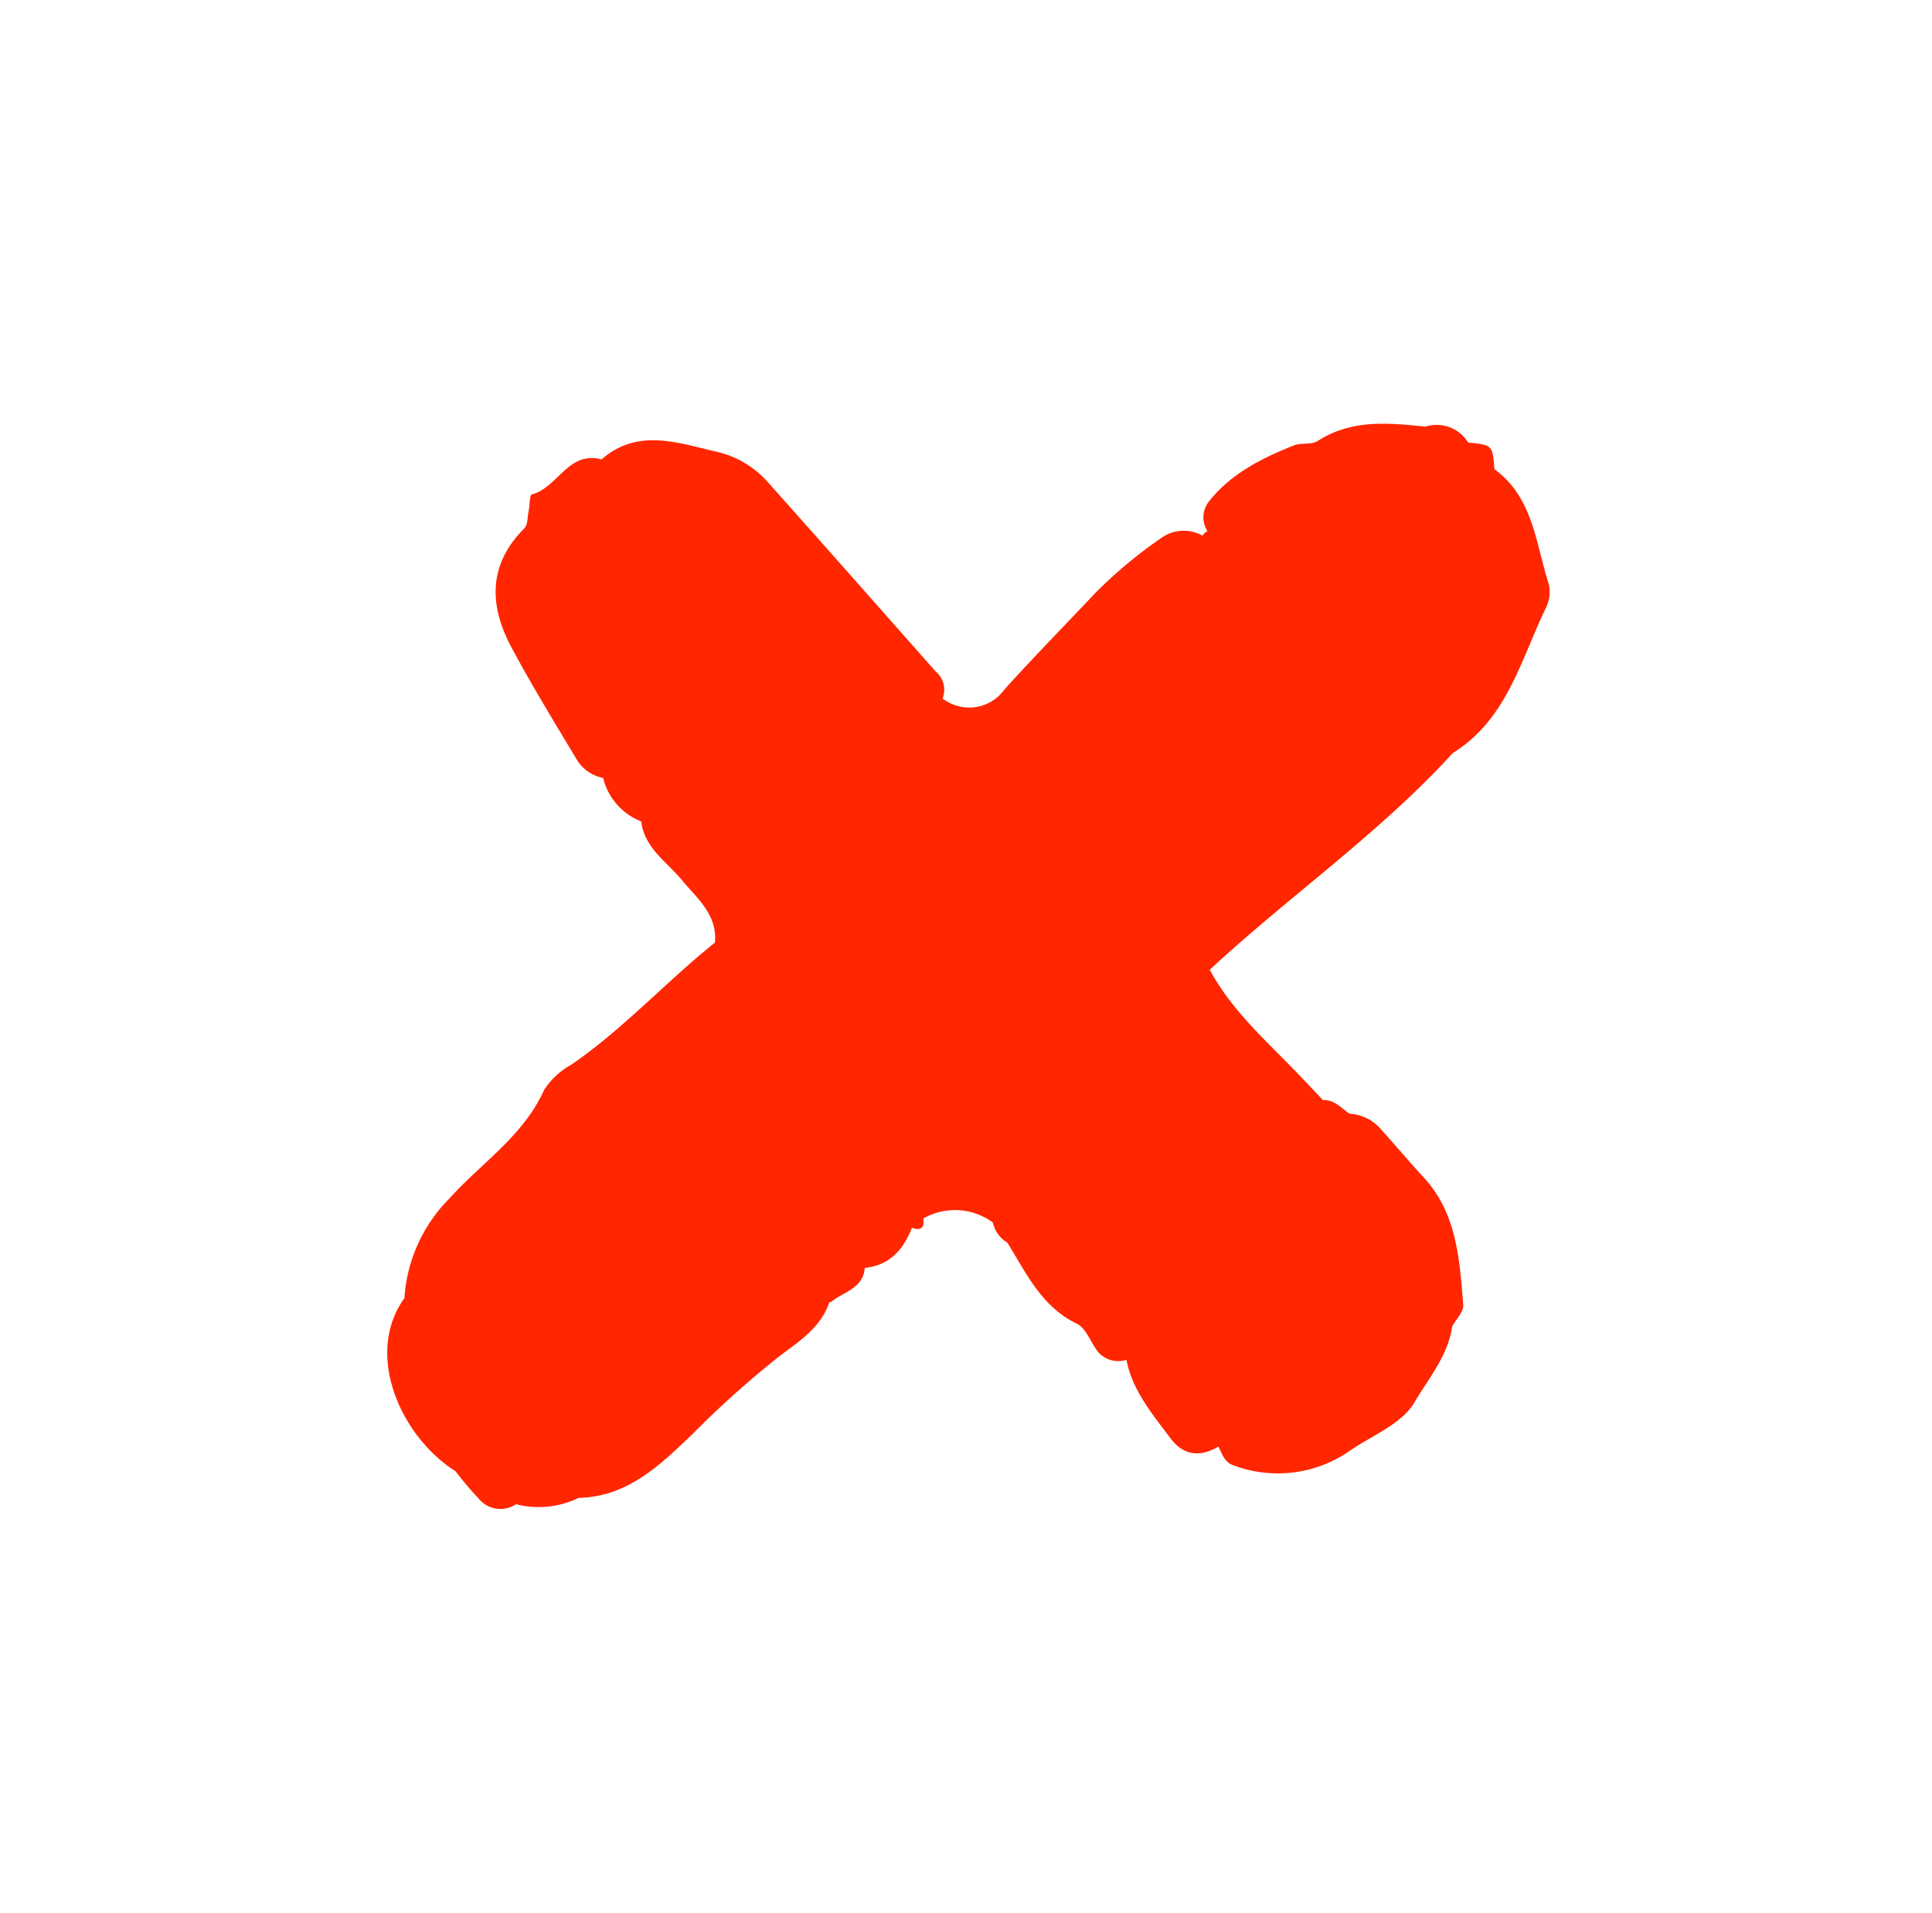 <svg xmlns="http://www.w3.org/2000/svg" width="182.912" height="181.133" viewBox="0 0 182.912 181.133">
  <path id="vector_plus" d="M669.2,743.79c-.836-2.478-1.243-5.323-3.094-7.445-.268-.721-.321-1.738-.839-2.118-3.48-2.553-6.928-5.257-11.621-5.1-1.97.067-3.944.014-5.915.065a4.22,4.22,0,0,0-3.2,1.276c-.918.247-1.954.2-2.629,1.053-1.172.05-2.345.091-3.516.152-4.279.219-8.562.8-12.825-.165-.337-10.276.8-20.57-.391-30.834.964-5.957-2.447-10.643-4.6-15.684a3.415,3.415,0,0,0-1.575-1.691c-3.692-1.587-7.109-4.242-11.531-3.227-1.838-1.367-1.838-1.367-3.524.213h0l0,.014h0a3.481,3.481,0,0,0-3.8,2.059h0c-2.57,2.409-5.118,4.8-5.666,8.585-.1.7-.918,1.275-1.167,1.99-1.084,3.112-1.9,6.283-1.25,9.622a2.431,2.431,0,0,0,2.019,1.869,1.031,1.031,0,0,0,.015.631,3.651,3.651,0,0,0-2.4,3.089,43.336,43.336,0,0,0-.152,8.282c.415,4.117.735,8.245,1.241,12.35a4.108,4.108,0,0,1-3.153,4.957h0l.009.12h0a2.289,2.289,0,0,0-2.468-1.29h0c-7.886.071-15.773.121-23.659.228a9.232,9.232,0,0,0-5.568,1.748c-3.112,2.276-6.621,4.142-6.637,8.732-2.706,1.822-.681,4.89-1.825,7.149-.1.2.669.833,1.014,1.281s.913.888.946,1.364c.349,4.882,3.352,7.323,7.74,8.319,4.03.915,8.114,1.6,12.186,2.321a3.776,3.776,0,0,0,2.809-.767,5.928,5.928,0,0,0,5.47-.02c2.107,1.417,4.438.683,6.7.737s4.692-.4,6.541,1.52c-.238,5.94.477,11.89-.19,17.83a7.149,7.149,0,0,0,.117,3.552c2,4.331,1.312,9.01,1.868,13.5a14.727,14.727,0,0,0,4.331,9.4c1.491,6.358,9.64,8.866,15.545,7.1a32.249,32.249,0,0,0,3.361.044,2.66,2.66,0,0,0,2.754-2.318h0a8.675,8.675,0,0,0,3.433-4.871c2.968-3.561,2.714-7.868,2.517-12.037a92.578,92.578,0,0,1-.168-11.162c.169-2.308.519-4.7-.768-6.878v0l.1-.1c.013-1.526,1.052-3.132-.344-4.549,1.362-1.944,1.094-3.9.06-5.866.788-.44.8-.9.044-1.393a6.054,6.054,0,0,1,4.612-4.717,2.934,2.934,0,0,0,2.33.217c3.365.537,6.683,1.539,10.128.069.923-.394,2.24.208,3.379.237a2.54,2.54,0,0,0,2.271-1.536h0c2.593,1.495,5.5,1.515,8.354,1.726,2.045.151,3.206-.935,3.558-2.91.74.18,1.479.543,2.242.108a11.926,11.926,0,0,0,6.234-9.369C668.957,748.755,669.936,745.972,669.2,743.79Z" transform="translate(256.206 -860.197) rotate(49)" fill="#ff2600"/>
</svg>
